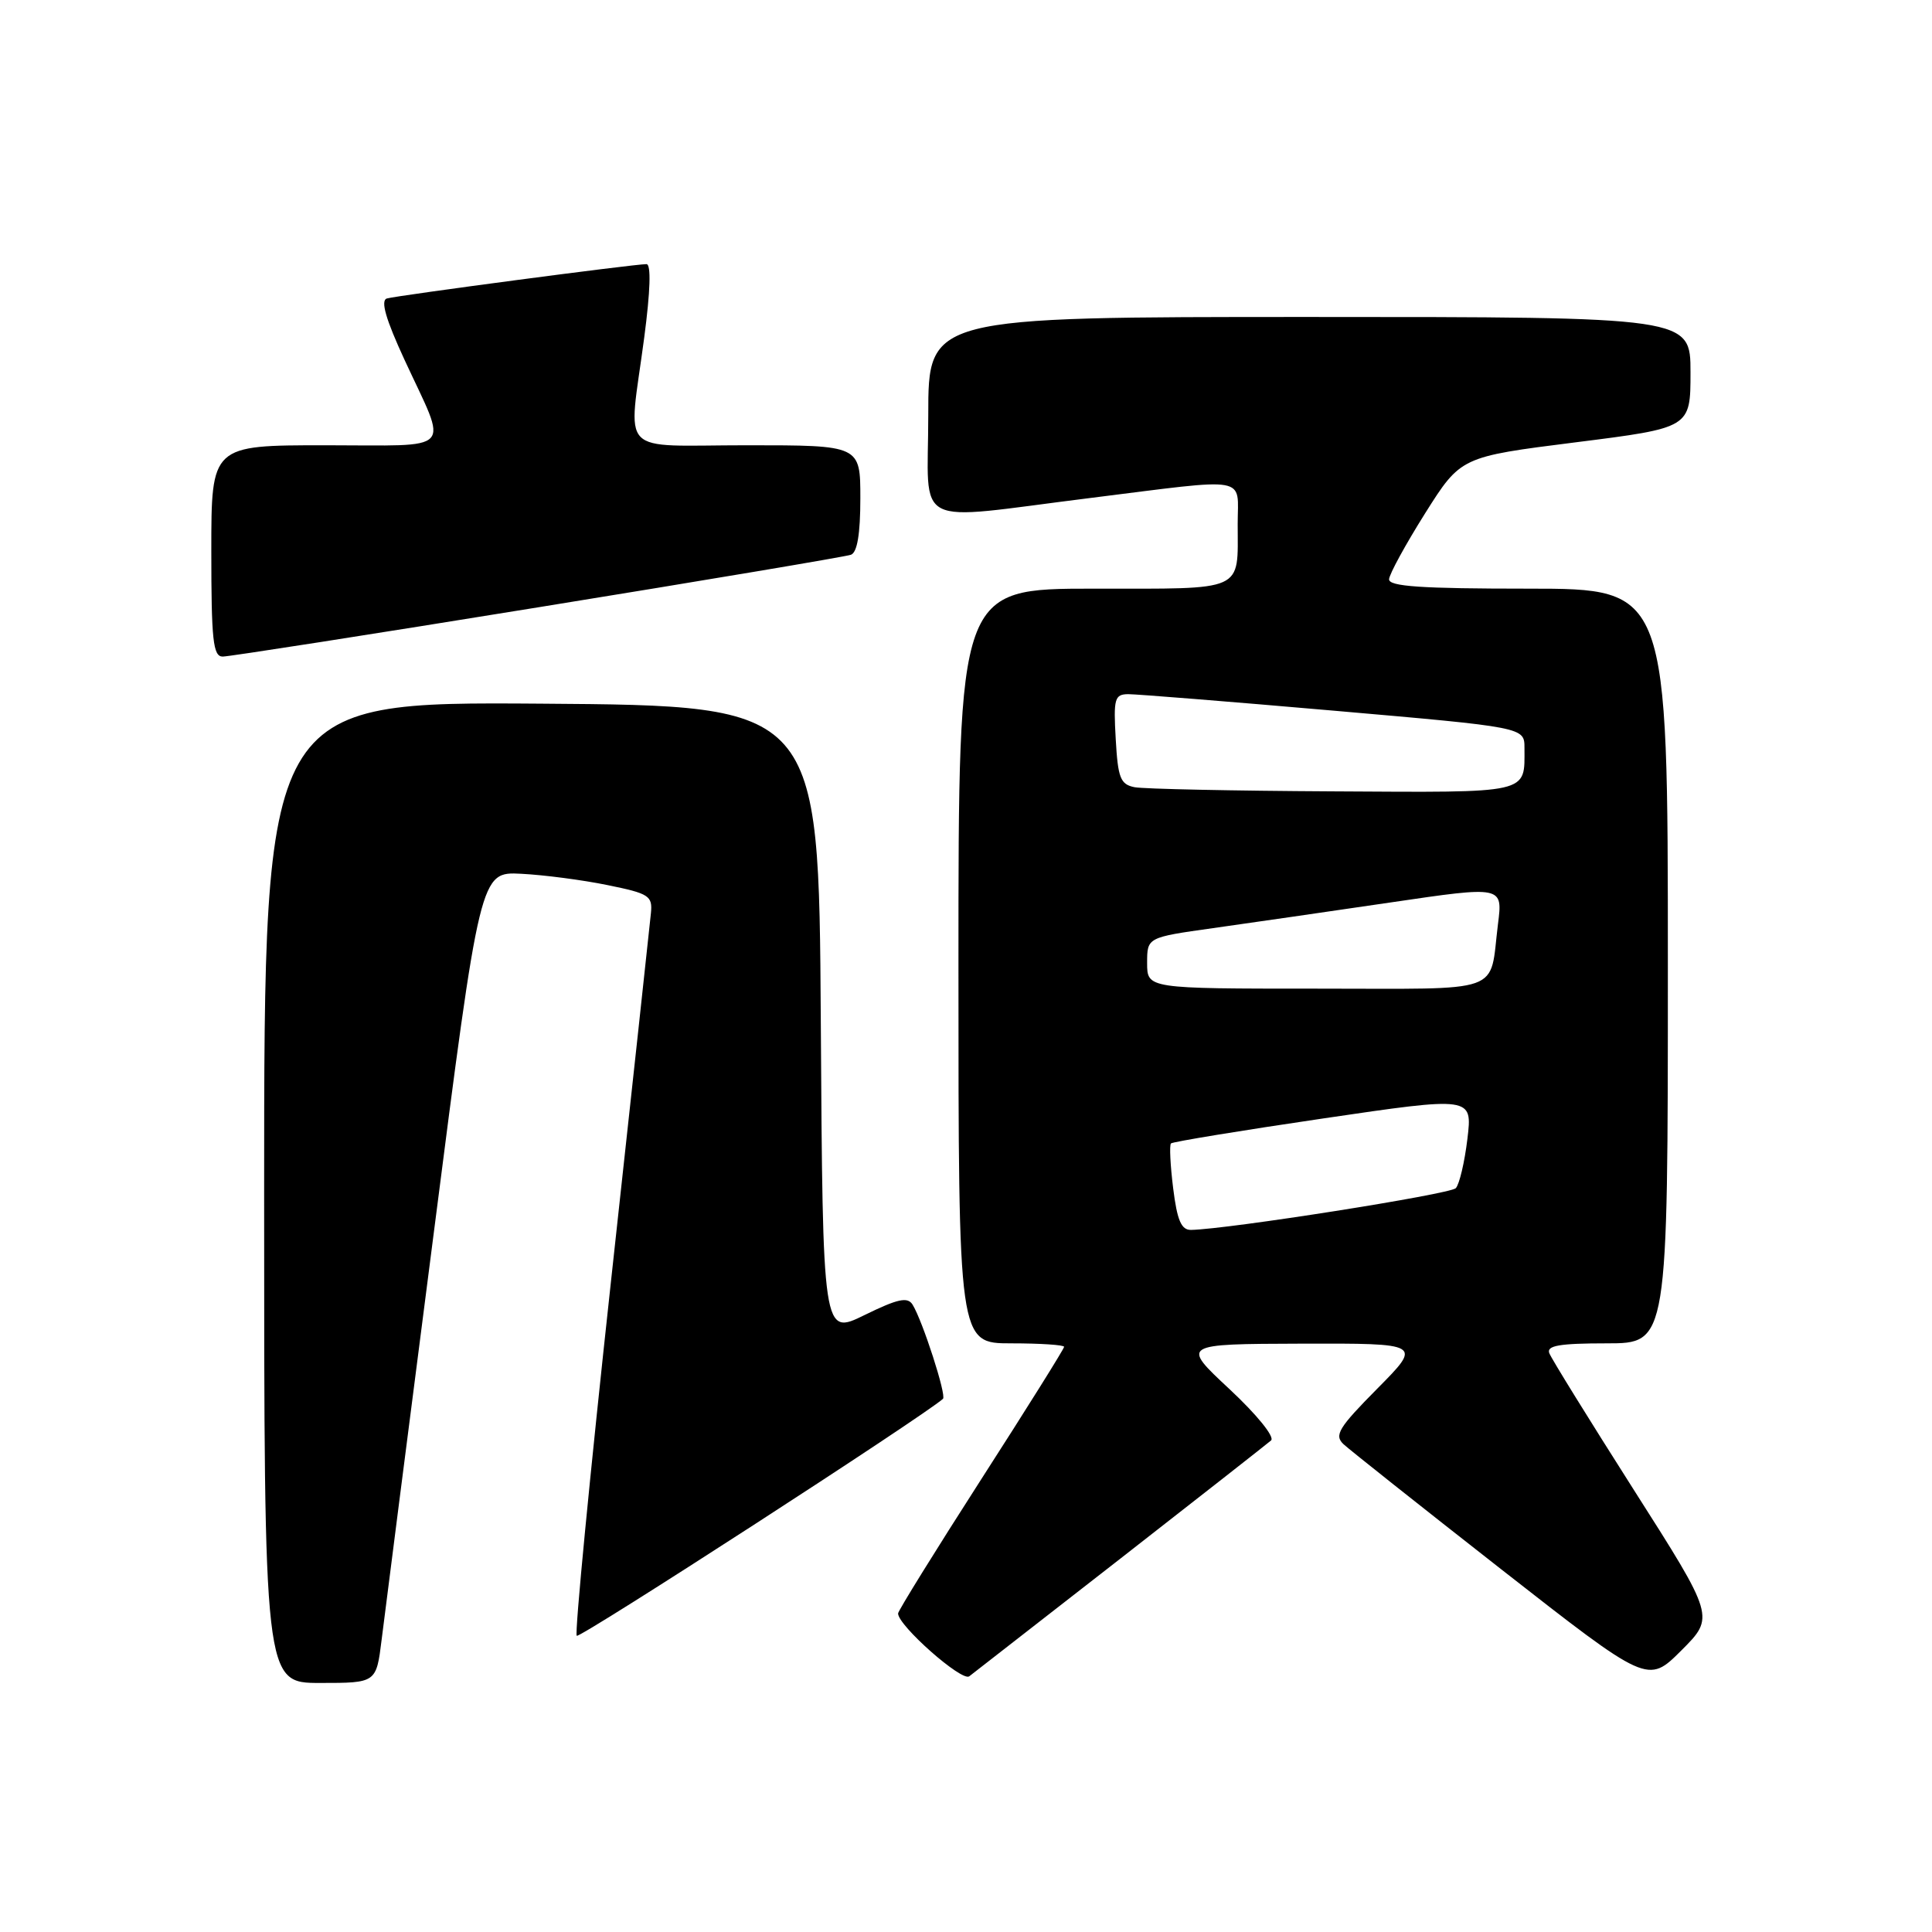 <?xml version="1.0" encoding="UTF-8" standalone="no"?>
<!DOCTYPE svg PUBLIC "-//W3C//DTD SVG 1.1//EN" "http://www.w3.org/Graphics/SVG/1.1/DTD/svg11.dtd" >
<svg xmlns="http://www.w3.org/2000/svg" xmlns:xlink="http://www.w3.org/1999/xlink" version="1.1" viewBox="0 0 256 256">
 <g >
 <path fill="currentColor"
d=" M 50.57 217.25 C 50.96 214.09 54.06 189.90 57.46 163.50 C 63.62 115.50 63.62 115.50 69.06 115.78 C 72.05 115.93 77.20 116.60 80.50 117.28 C 86.02 118.40 86.48 118.70 86.25 121.00 C 86.12 122.38 83.73 144.36 80.95 169.86 C 78.17 195.36 76.13 216.46 76.42 216.75 C 76.81 217.15 122.49 187.58 124.95 185.35 C 125.44 184.90 122.25 175.02 120.92 172.87 C 120.26 171.81 118.97 172.09 114.56 174.25 C 109.02 176.97 109.02 176.97 108.76 135.23 C 108.50 93.50 108.50 93.50 71.75 93.24 C 35.00 92.98 35.00 92.98 35.00 157.99 C 35.00 223.00 35.00 223.00 42.43 223.00 C 49.86 223.00 49.86 223.00 50.57 217.25 Z  M 148.50 206.49 C 158.95 198.34 167.91 191.31 168.42 190.87 C 168.94 190.41 166.55 187.46 162.92 184.07 C 156.50 178.09 156.50 178.09 172.47 178.04 C 188.44 178.00 188.44 178.00 182.50 184.00 C 177.35 189.20 176.76 190.18 178.03 191.37 C 178.84 192.12 188.24 199.58 198.92 207.94 C 218.34 223.13 218.34 223.13 222.78 218.70 C 227.22 214.26 227.22 214.26 216.50 197.43 C 210.61 188.17 205.56 180.02 205.29 179.30 C 204.90 178.30 206.65 178.00 212.89 178.00 C 221.00 178.00 221.00 178.00 221.00 128.00 C 221.00 78.00 221.00 78.00 202.50 78.00 C 188.33 78.00 184.01 77.71 184.06 76.75 C 184.10 76.06 186.25 72.13 188.84 68.01 C 193.56 60.53 193.56 60.53 208.78 58.61 C 224.00 56.69 224.00 56.69 224.00 49.35 C 224.00 42.00 224.00 42.00 173.50 42.00 C 123.00 42.00 123.00 42.00 123.00 55.00 C 123.00 70.30 120.43 68.98 144.44 65.99 C 165.88 63.31 164.00 62.98 164.00 69.42 C 164.00 78.52 165.16 78.00 144.89 78.00 C 127.00 78.00 127.00 78.00 127.00 128.00 C 127.00 178.00 127.00 178.00 134.00 178.00 C 137.85 178.00 141.00 178.21 141.00 178.46 C 141.00 178.72 136.05 186.63 130.00 196.04 C 123.95 205.46 119.00 213.45 119.00 213.79 C 119.00 215.40 127.46 222.87 128.43 222.12 C 129.02 221.67 138.05 214.64 148.50 206.49 Z  M 71.26 80.48 C 93.39 76.90 112.06 73.76 112.75 73.51 C 113.59 73.21 114.00 70.75 114.00 66.03 C 114.00 59.00 114.00 59.00 99.00 59.00 C 81.59 59.00 83.25 60.73 85.36 44.75 C 86.18 38.54 86.29 35.00 85.66 35.00 C 83.97 35.00 52.57 39.16 51.26 39.55 C 50.40 39.82 51.11 42.29 53.62 47.72 C 59.39 60.19 60.50 59.00 43.12 59.00 C 28.00 59.00 28.00 59.00 28.00 73.00 C 28.00 84.83 28.23 87.00 29.51 87.00 C 30.34 87.00 49.13 84.07 71.26 80.48 Z  M 155.45 157.45 C 155.07 154.40 154.94 151.73 155.16 151.51 C 155.38 151.29 164.46 149.80 175.33 148.20 C 195.11 145.29 195.11 145.29 194.44 150.90 C 194.07 153.98 193.38 156.92 192.90 157.44 C 192.15 158.24 162.78 162.87 157.82 162.97 C 156.53 162.99 155.98 161.72 155.45 157.45 Z  M 152.00 127.60 C 152.00 124.21 152.00 124.21 160.75 122.98 C 165.56 122.30 176.17 120.77 184.32 119.57 C 199.13 117.39 199.13 117.39 198.49 122.44 C 197.31 131.85 199.69 131.00 174.43 131.00 C 152.00 131.00 152.00 131.00 152.00 127.60 Z  M 150.34 104.31 C 148.46 103.94 148.13 103.10 147.84 97.94 C 147.53 92.55 147.69 92.00 149.50 91.98 C 150.60 91.98 162.86 92.96 176.75 94.17 C 202.00 96.37 202.00 96.37 202.00 99.10 C 202.00 105.25 203.03 105.01 176.64 104.86 C 163.36 104.79 151.53 104.54 150.34 104.31 Z "/>
</g>
</svg>